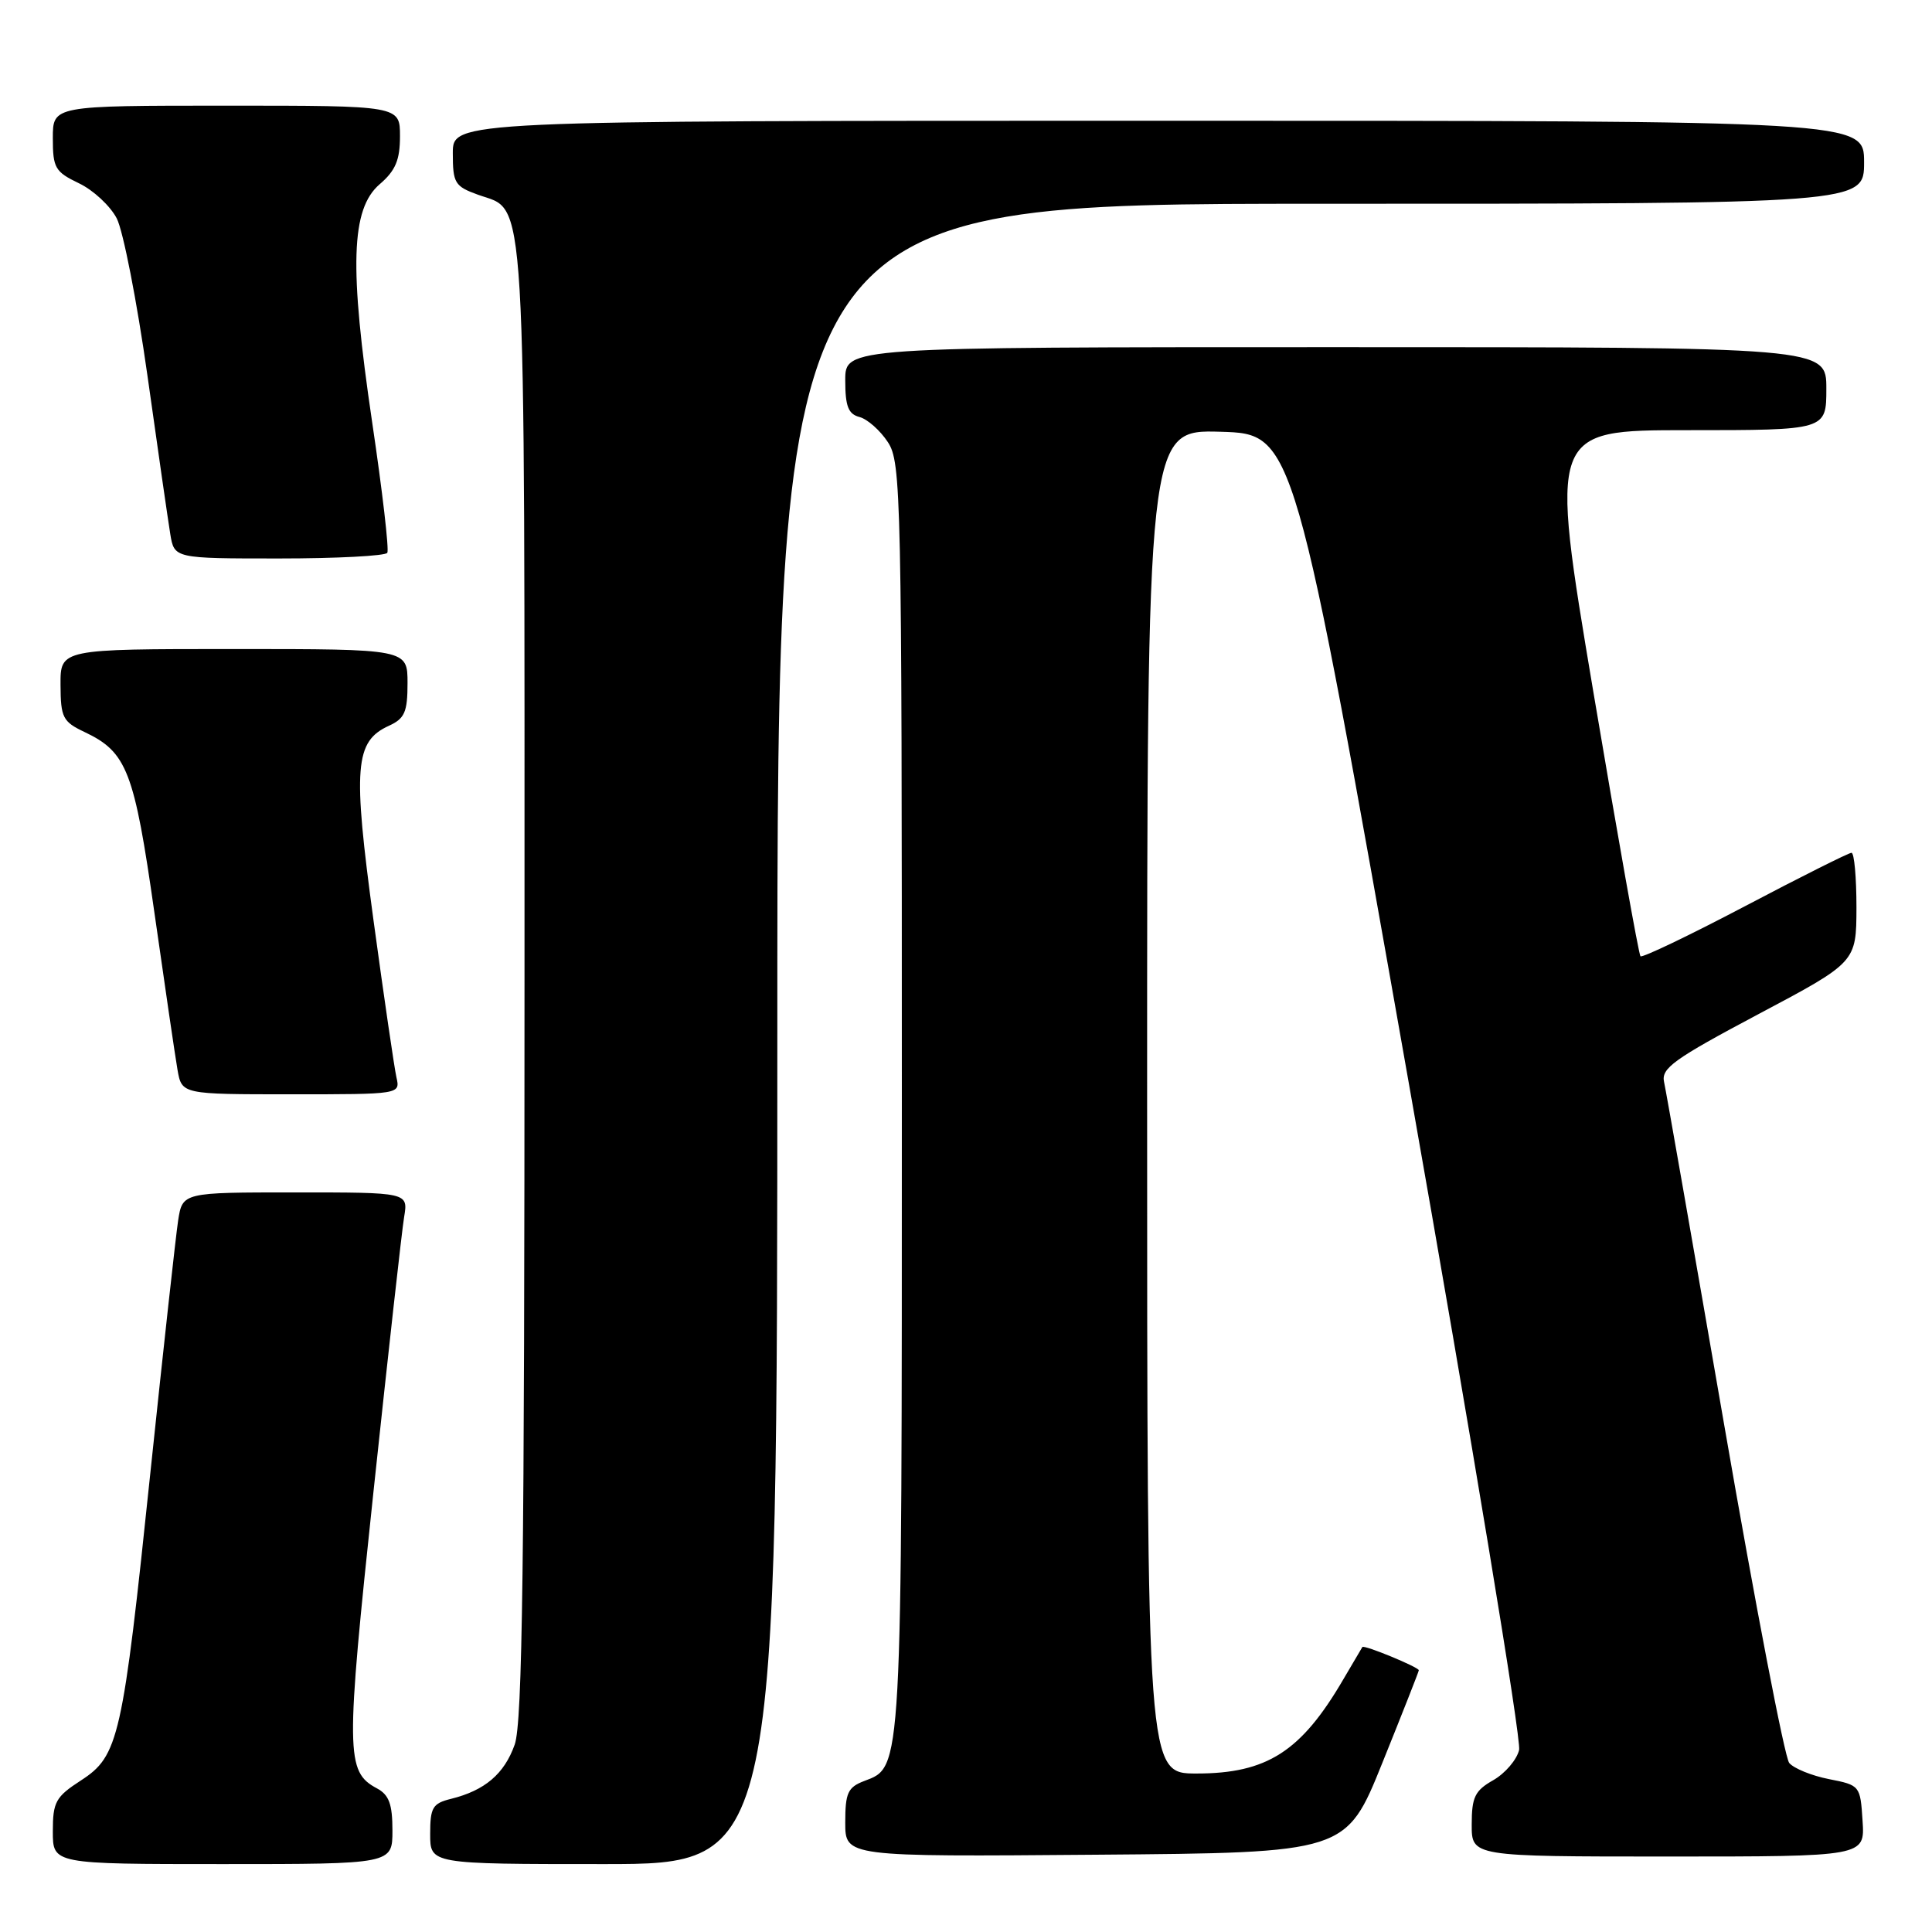 <?xml version="1.0" encoding="UTF-8" standalone="no"?>
<!DOCTYPE svg PUBLIC "-//W3C//DTD SVG 1.1//EN" "http://www.w3.org/Graphics/SVG/1.1/DTD/svg11.dtd" >
<svg xmlns="http://www.w3.org/2000/svg" xmlns:xlink="http://www.w3.org/1999/xlink" version="1.1" viewBox="0 0 256 256">
 <g >
 <path fill="currentColor"
d=" M 52.00 242.54 C 52.00 239.06 51.55 237.83 49.95 236.97 C 45.81 234.76 45.79 232.41 49.49 197.63 C 51.43 179.41 53.25 163.04 53.55 161.25 C 54.09 158.00 54.09 158.00 39.13 158.00 C 24.18 158.00 24.18 158.00 23.60 161.75 C 23.29 163.81 21.64 178.78 19.94 195.00 C 16.24 230.43 15.74 232.66 10.72 235.92 C 7.37 238.09 7.00 238.77 7.00 242.67 C 7.00 247.00 7.00 247.00 29.50 247.00 C 52.00 247.00 52.00 247.00 52.00 242.54 Z  M 103.00 137.00 C 103.00 27.00 103.00 27.00 175.00 27.00 C 247.00 27.00 247.00 27.00 247.00 21.50 C 247.00 16.00 247.00 16.00 153.50 16.00 C 60.00 16.00 60.00 16.00 60.00 20.30 C 60.00 24.26 60.26 24.69 63.33 25.80 C 69.83 28.15 69.50 22.54 69.50 129.90 C 69.50 207.46 69.23 228.25 68.20 231.17 C 66.82 235.06 64.24 237.25 59.75 238.36 C 57.32 238.96 57.00 239.51 57.00 243.02 C 57.00 247.00 57.00 247.00 80.00 247.00 C 103.00 247.00 103.00 247.00 103.00 137.00 Z  M 183.18 233.56 C 185.83 226.99 188.00 221.48 188.00 221.32 C 188.00 220.91 180.73 217.91 180.52 218.24 C 180.43 218.38 179.30 220.30 178.01 222.50 C 172.42 232.09 167.89 235.00 158.55 235.00 C 152.00 235.00 152.00 235.00 152.00 145.96 C 152.00 56.93 152.00 56.93 161.74 57.21 C 171.48 57.50 171.48 57.50 186.67 143.50 C 195.03 190.80 201.61 230.57 201.29 231.88 C 200.98 233.18 199.44 234.98 197.87 235.88 C 195.43 237.26 195.01 238.13 195.01 241.75 C 195.00 246.00 195.00 246.00 221.05 246.00 C 247.11 246.00 247.11 246.00 246.80 241.28 C 246.50 236.60 246.46 236.55 242.34 235.74 C 240.05 235.29 237.68 234.32 237.08 233.60 C 236.48 232.87 232.61 212.75 228.48 188.89 C 224.35 165.03 220.76 144.55 220.50 143.38 C 220.09 141.55 221.76 140.35 233.00 134.38 C 245.97 127.50 245.97 127.50 245.99 120.25 C 245.99 116.26 245.70 113.00 245.33 113.00 C 244.97 113.00 238.62 116.18 231.23 120.07 C 223.85 123.95 217.61 126.94 217.37 126.71 C 217.14 126.47 214.33 110.69 211.12 91.64 C 205.30 57.00 205.30 57.00 223.65 57.00 C 242.00 57.00 242.00 57.00 242.00 51.50 C 242.00 46.00 242.00 46.00 177.00 46.00 C 112.00 46.00 112.00 46.00 112.00 50.38 C 112.00 53.85 112.40 54.87 113.90 55.26 C 114.94 55.54 116.63 57.03 117.65 58.59 C 119.41 61.28 119.50 65.34 119.50 145.46 C 119.50 235.37 119.57 234.07 114.52 235.99 C 112.34 236.82 112.00 237.56 112.00 241.49 C 112.00 246.03 112.00 246.03 145.18 245.76 C 178.37 245.50 178.37 245.50 183.18 233.56 Z  M 52.53 142.75 C 52.25 141.51 50.88 132.15 49.49 121.94 C 46.73 101.62 47.00 98.23 51.55 96.16 C 53.62 95.21 54.00 94.35 54.00 90.52 C 54.00 86.00 54.00 86.00 31.00 86.00 C 8.00 86.00 8.00 86.00 8.02 90.75 C 8.04 95.09 8.32 95.63 11.21 97.00 C 16.82 99.66 17.79 102.15 20.47 121.00 C 21.84 130.62 23.21 139.96 23.52 141.75 C 24.09 145.00 24.09 145.00 38.56 145.00 C 53.04 145.00 53.04 145.00 52.53 142.75 Z  M 51.32 73.25 C 51.57 72.84 50.67 65.08 49.32 56.00 C 46.26 35.31 46.50 27.69 50.31 24.41 C 52.41 22.61 53.00 21.20 53.00 18.05 C 53.00 14.00 53.00 14.00 30.00 14.00 C 7.00 14.00 7.00 14.00 7.00 18.31 C 7.00 22.25 7.30 22.77 10.45 24.28 C 12.35 25.18 14.61 27.28 15.47 28.94 C 16.32 30.59 18.15 39.95 19.53 49.72 C 20.90 59.50 22.27 68.96 22.56 70.75 C 23.09 74.00 23.09 74.00 36.99 74.00 C 44.63 74.00 51.08 73.66 51.32 73.25 Z "/>
</g>
</svg>